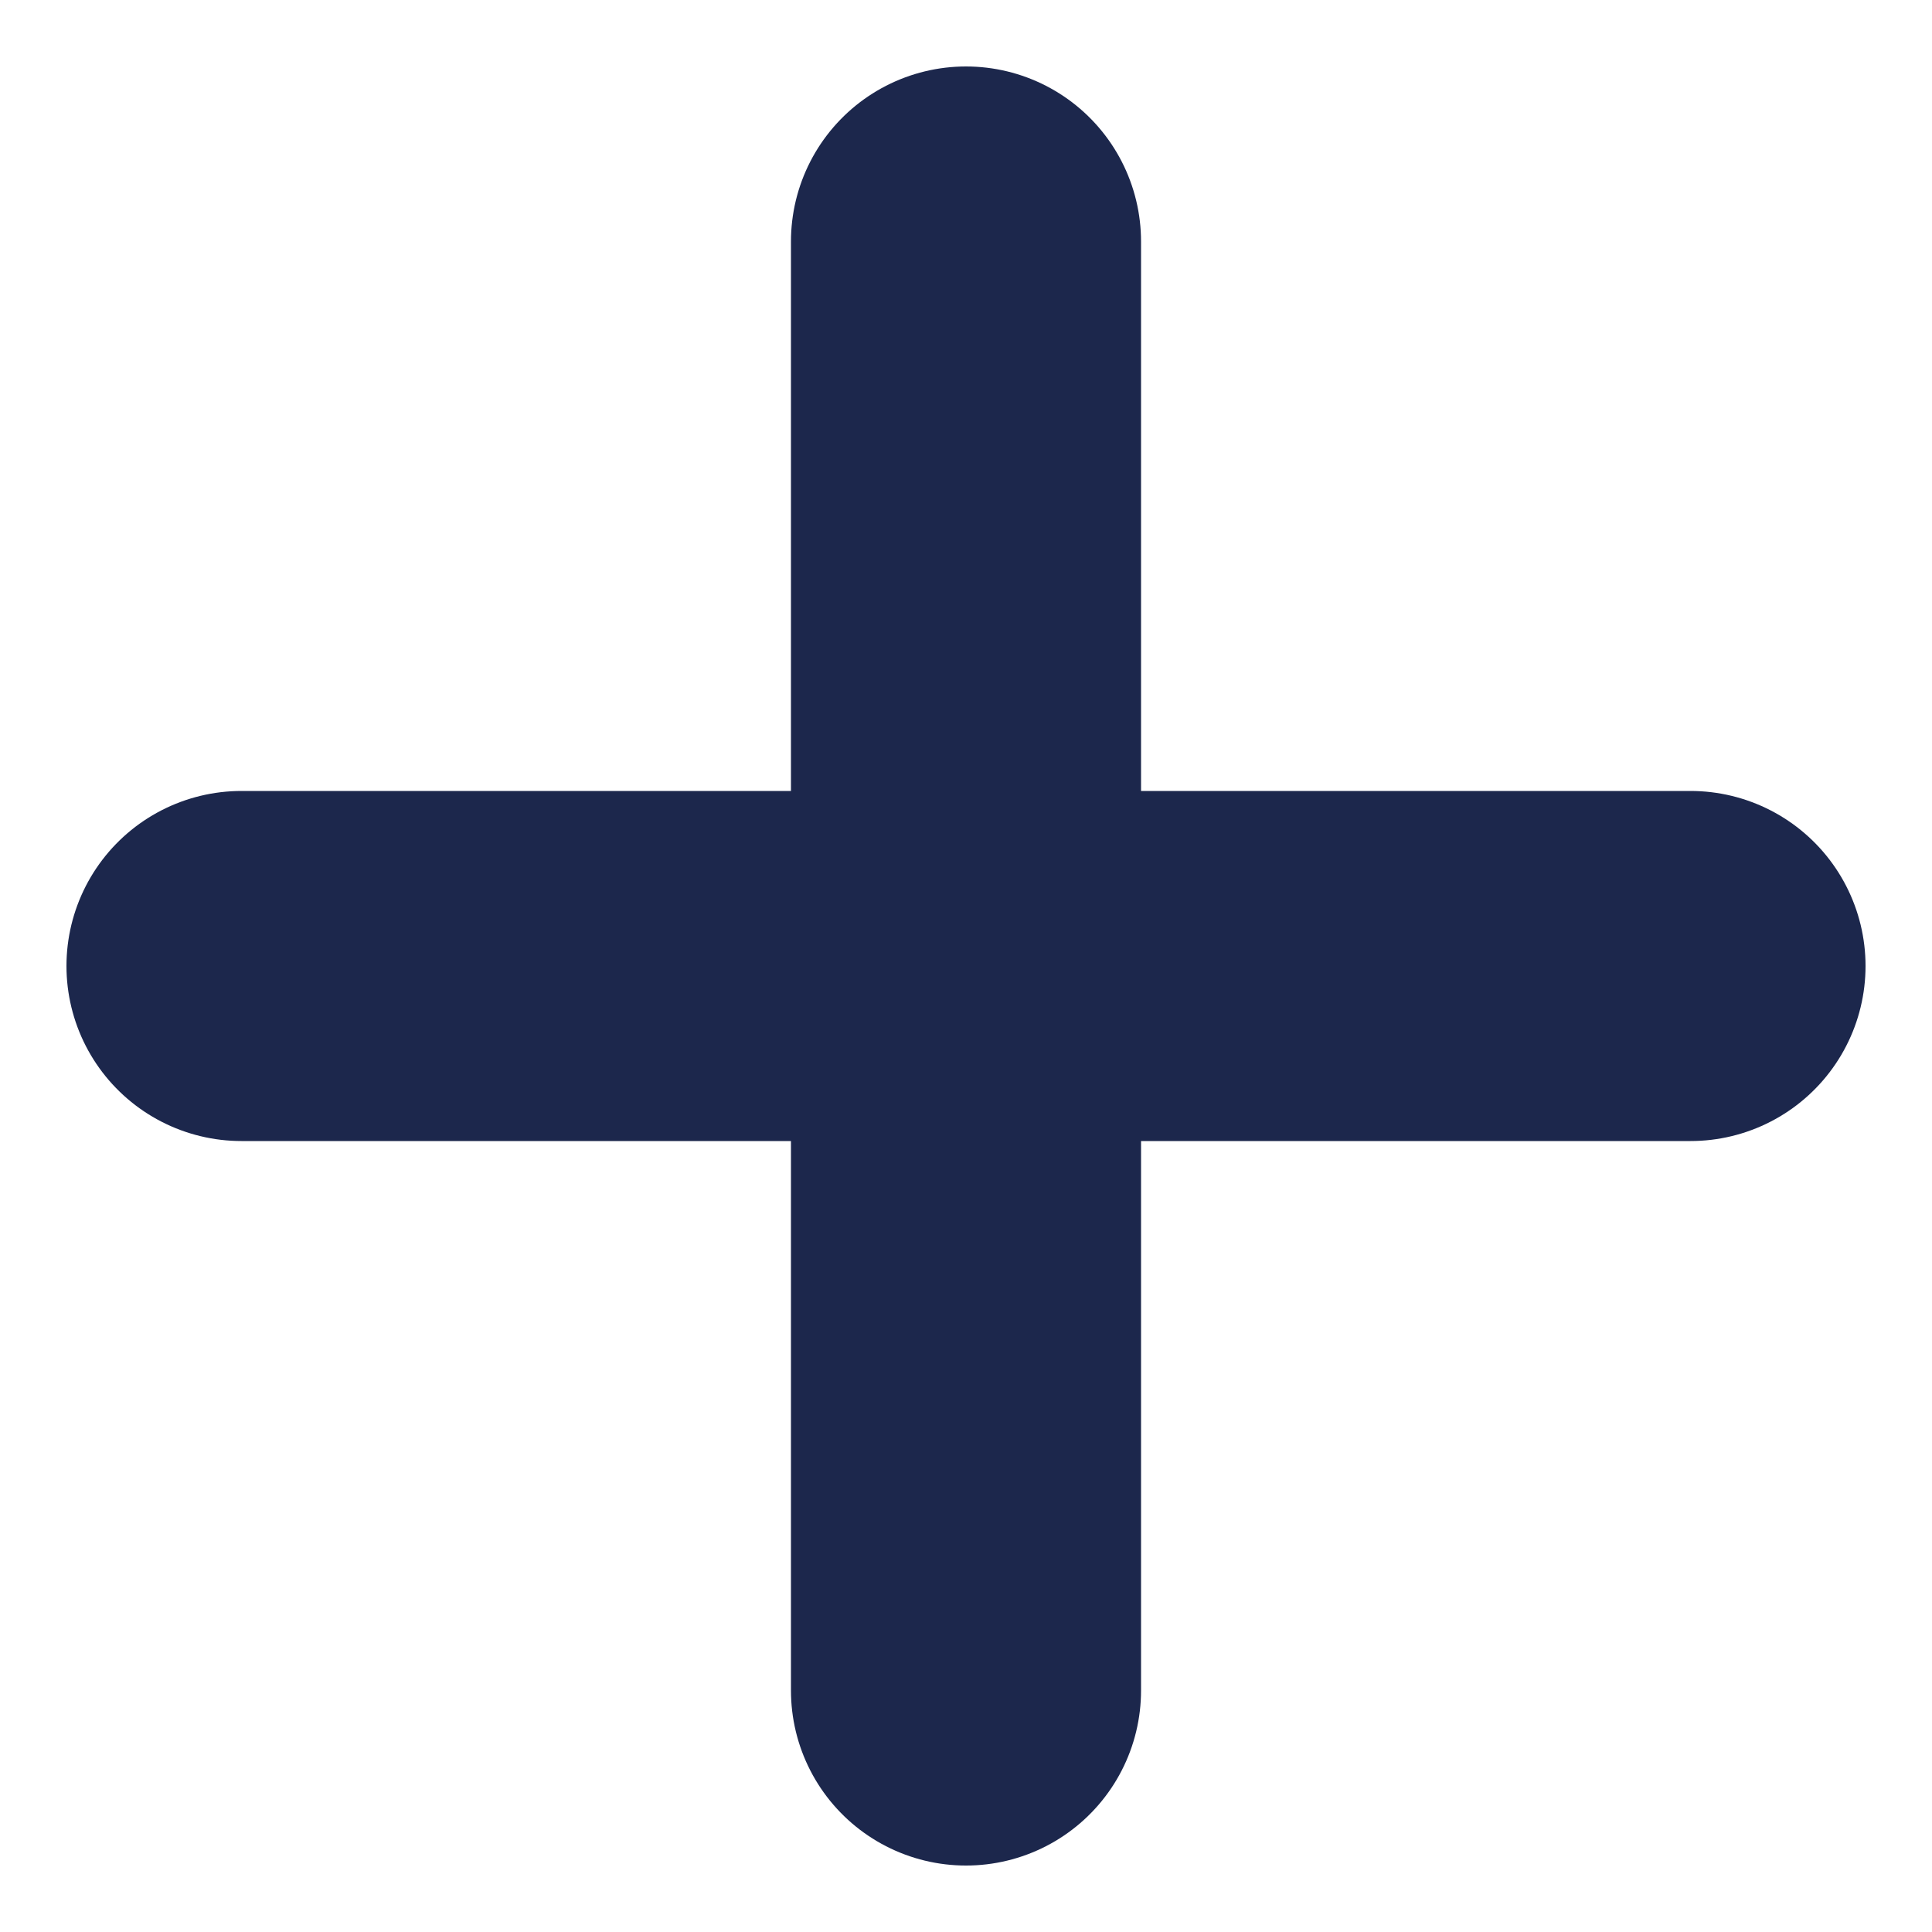 <svg width="10" height="10" viewBox="0 0 10 10" fill="none" xmlns="http://www.w3.org/2000/svg">
<path d="M8.75 5H5M5 5H1.25M5 5V1.25M5 5V8.75" stroke="#1C274C" stroke-width="1.812" stroke-linecap="round"/>
</svg>

